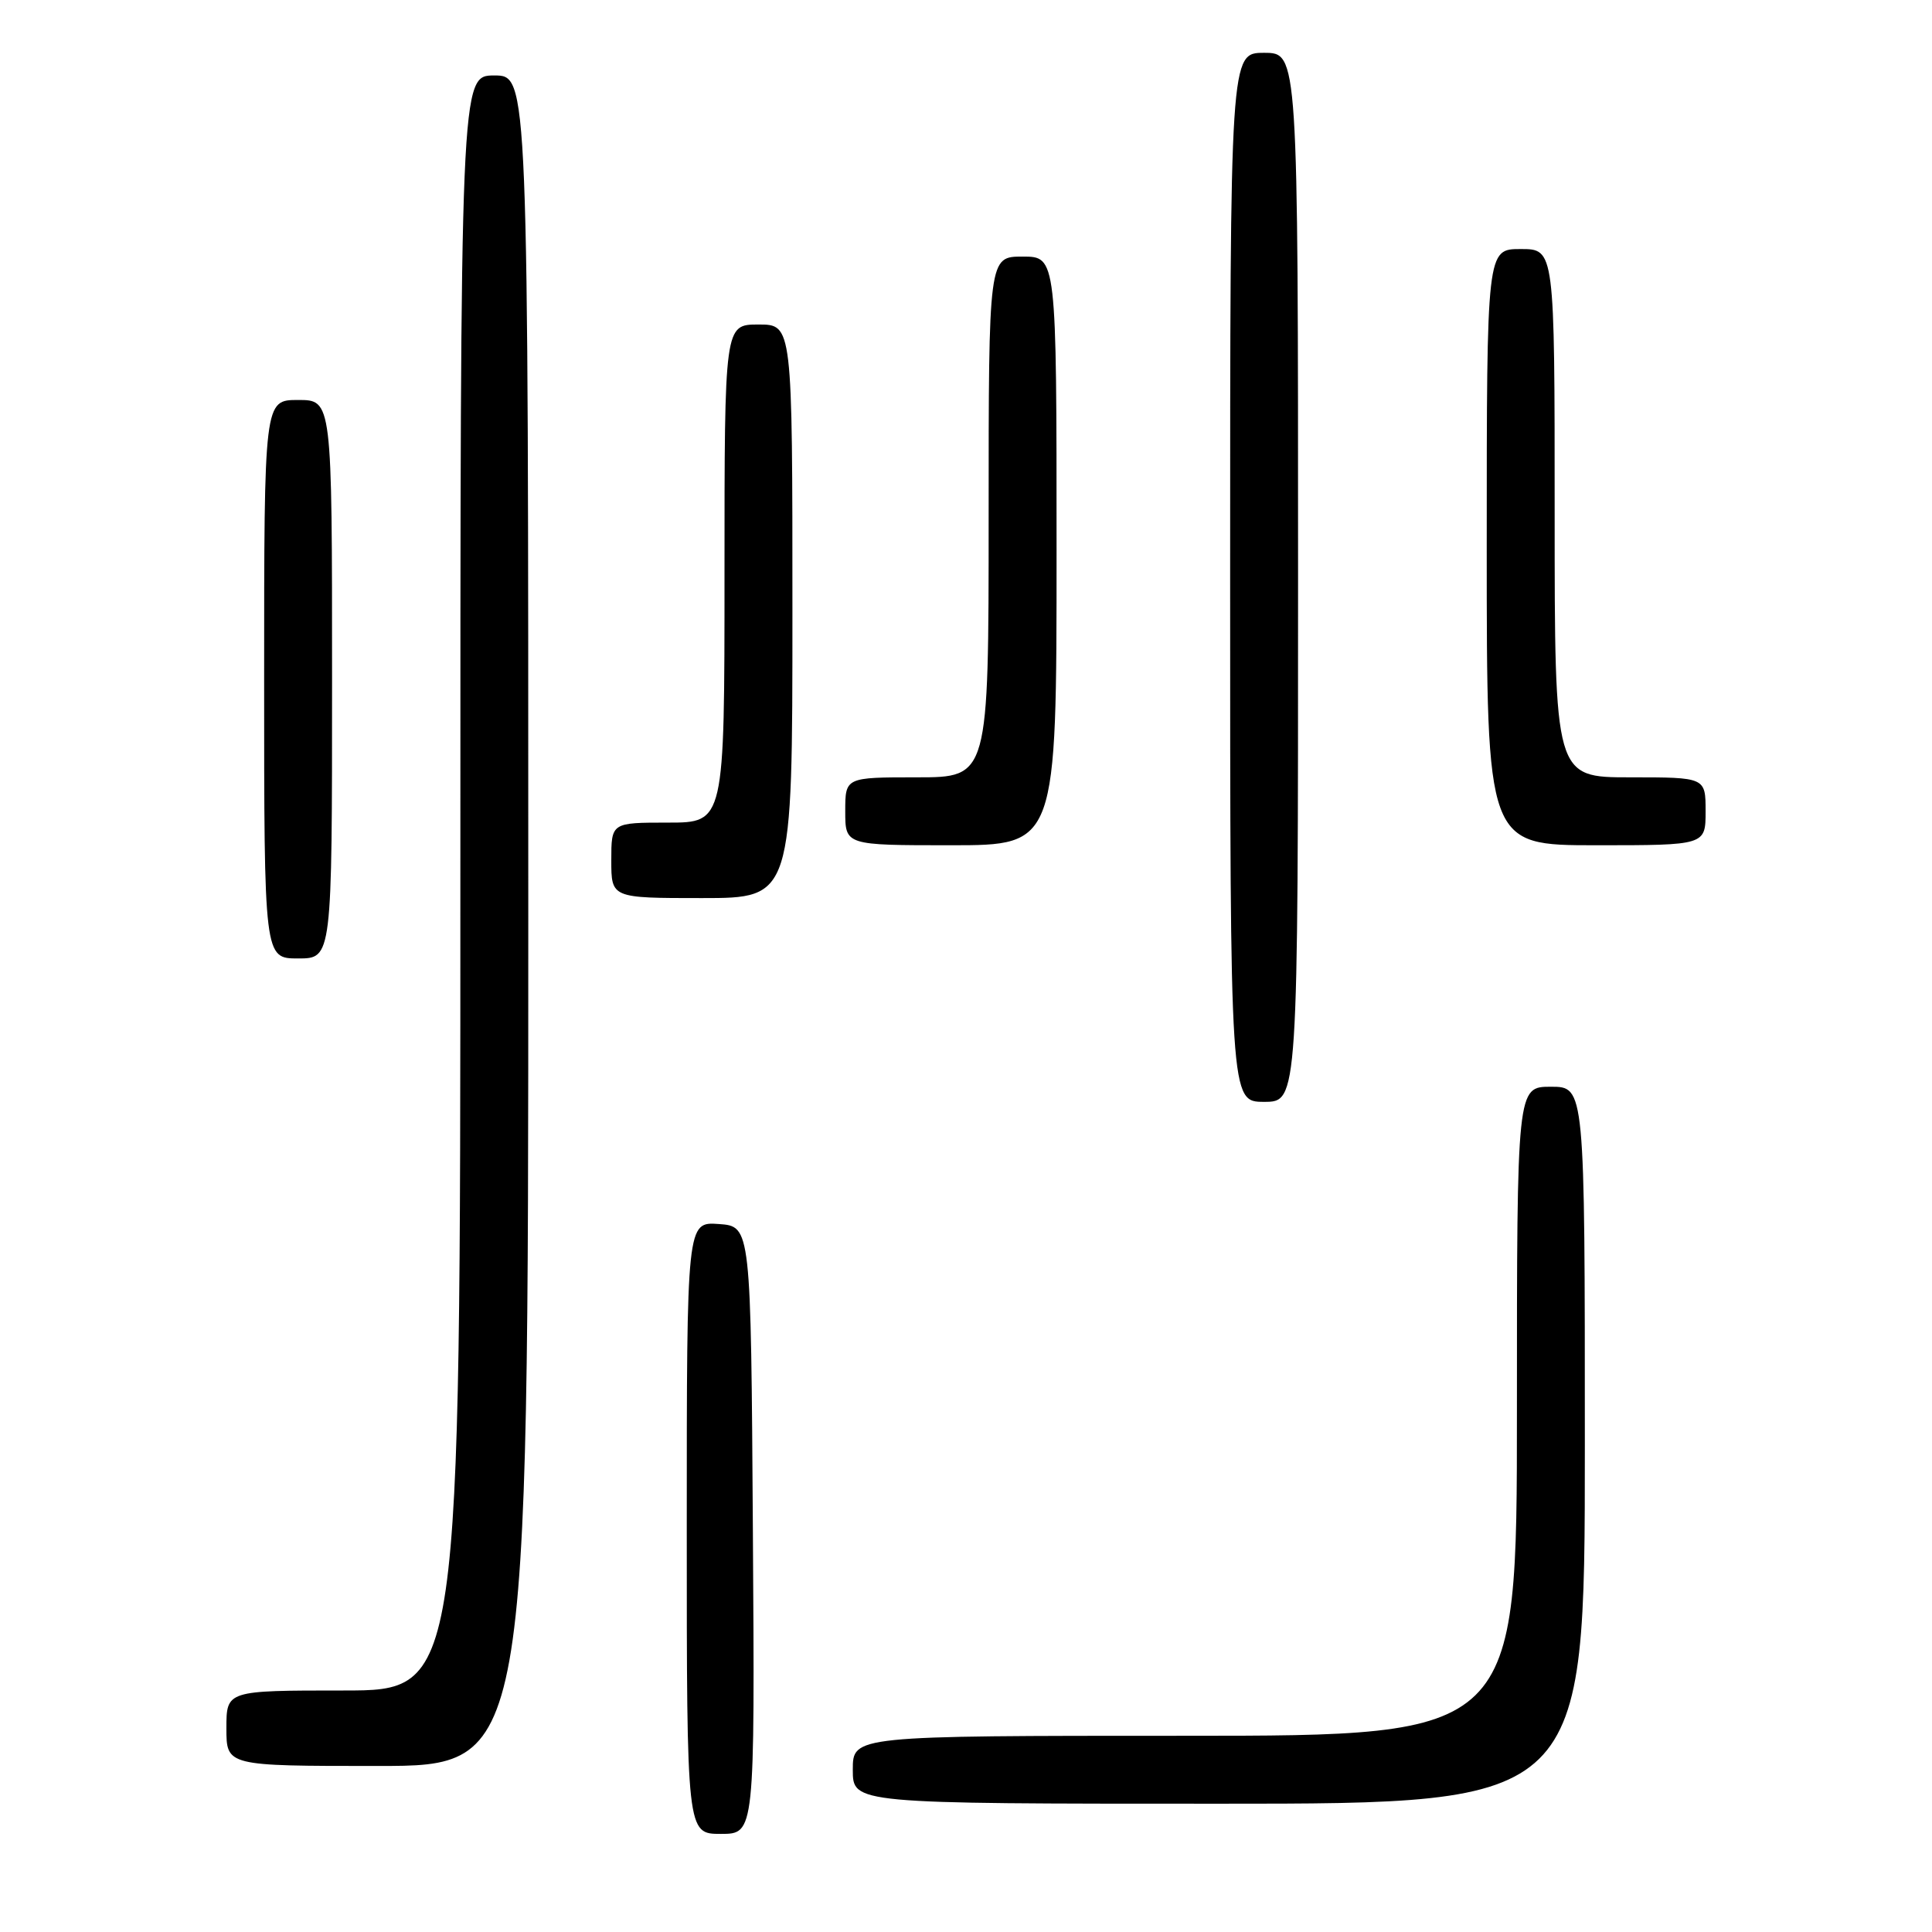 <?xml version="1.0" encoding="UTF-8" standalone="no"?>
<!DOCTYPE svg PUBLIC "-//W3C//DTD SVG 1.1//EN" "http://www.w3.org/Graphics/SVG/1.1/DTD/svg11.dtd" >
<svg xmlns="http://www.w3.org/2000/svg" xmlns:xlink="http://www.w3.org/1999/xlink" version="1.1" viewBox="0 0 256 256">
 <g >
 <path fill="currentColor"
d=" M 99.76 202.75 C 99.50 162.50 99.50 162.50 95.25 162.19 C 91.00 161.89 91.00 161.89 91.00 202.44 C 91.00 243.00 91.00 243.00 95.51 243.00 C 100.02 243.00 100.02 243.00 99.76 202.75 Z  M 210.00 191.50 C 210.00 144.00 210.00 144.00 205.50 144.00 C 201.00 144.00 201.00 144.00 201.00 187.00 C 201.00 230.00 201.00 230.00 157.00 230.00 C 113.00 230.00 113.00 230.00 113.00 234.50 C 113.00 239.00 113.00 239.00 161.50 239.00 C 210.00 239.00 210.00 239.00 210.00 191.50 Z  M 70.00 122.00 C 70.00 10.00 70.00 10.00 65.50 10.00 C 61.00 10.00 61.00 10.00 61.00 117.00 C 61.00 224.00 61.00 224.00 45.50 224.00 C 30.00 224.00 30.00 224.00 30.00 229.00 C 30.00 234.00 30.00 234.00 50.00 234.00 C 70.00 234.00 70.00 234.00 70.00 122.00 Z  M 172.00 76.50 C 172.00 7.00 172.00 7.00 167.50 7.00 C 163.00 7.00 163.00 7.00 163.00 76.50 C 163.00 146.00 163.00 146.00 167.50 146.00 C 172.00 146.00 172.00 146.00 172.00 76.50 Z  M 44.00 90.00 C 44.00 53.00 44.00 53.00 39.50 53.00 C 35.00 53.00 35.00 53.00 35.00 90.00 C 35.00 127.00 35.00 127.00 39.50 127.00 C 44.00 127.00 44.00 127.00 44.00 90.00 Z  M 105.00 81.00 C 105.00 43.00 105.00 43.00 100.50 43.00 C 96.00 43.00 96.00 43.00 96.00 76.00 C 96.00 109.00 96.00 109.00 88.50 109.00 C 81.00 109.00 81.00 109.00 81.00 114.00 C 81.00 119.00 81.00 119.00 93.00 119.00 C 105.00 119.00 105.00 119.00 105.00 81.00 Z  M 140.00 73.00 C 140.00 34.00 140.00 34.00 135.50 34.00 C 131.00 34.00 131.00 34.00 131.00 68.50 C 131.00 103.00 131.00 103.00 121.50 103.00 C 112.00 103.00 112.00 103.00 112.00 107.50 C 112.00 112.00 112.00 112.00 126.00 112.00 C 140.00 112.00 140.00 112.00 140.00 73.00 Z  M 226.00 107.50 C 226.00 103.00 226.00 103.00 216.00 103.00 C 206.00 103.00 206.00 103.00 206.00 68.00 C 206.00 33.00 206.00 33.00 201.50 33.00 C 197.00 33.00 197.00 33.00 197.00 72.50 C 197.00 112.00 197.00 112.00 211.50 112.00 C 226.00 112.00 226.00 112.00 226.00 107.50 Z "/>
</g>
</svg>
